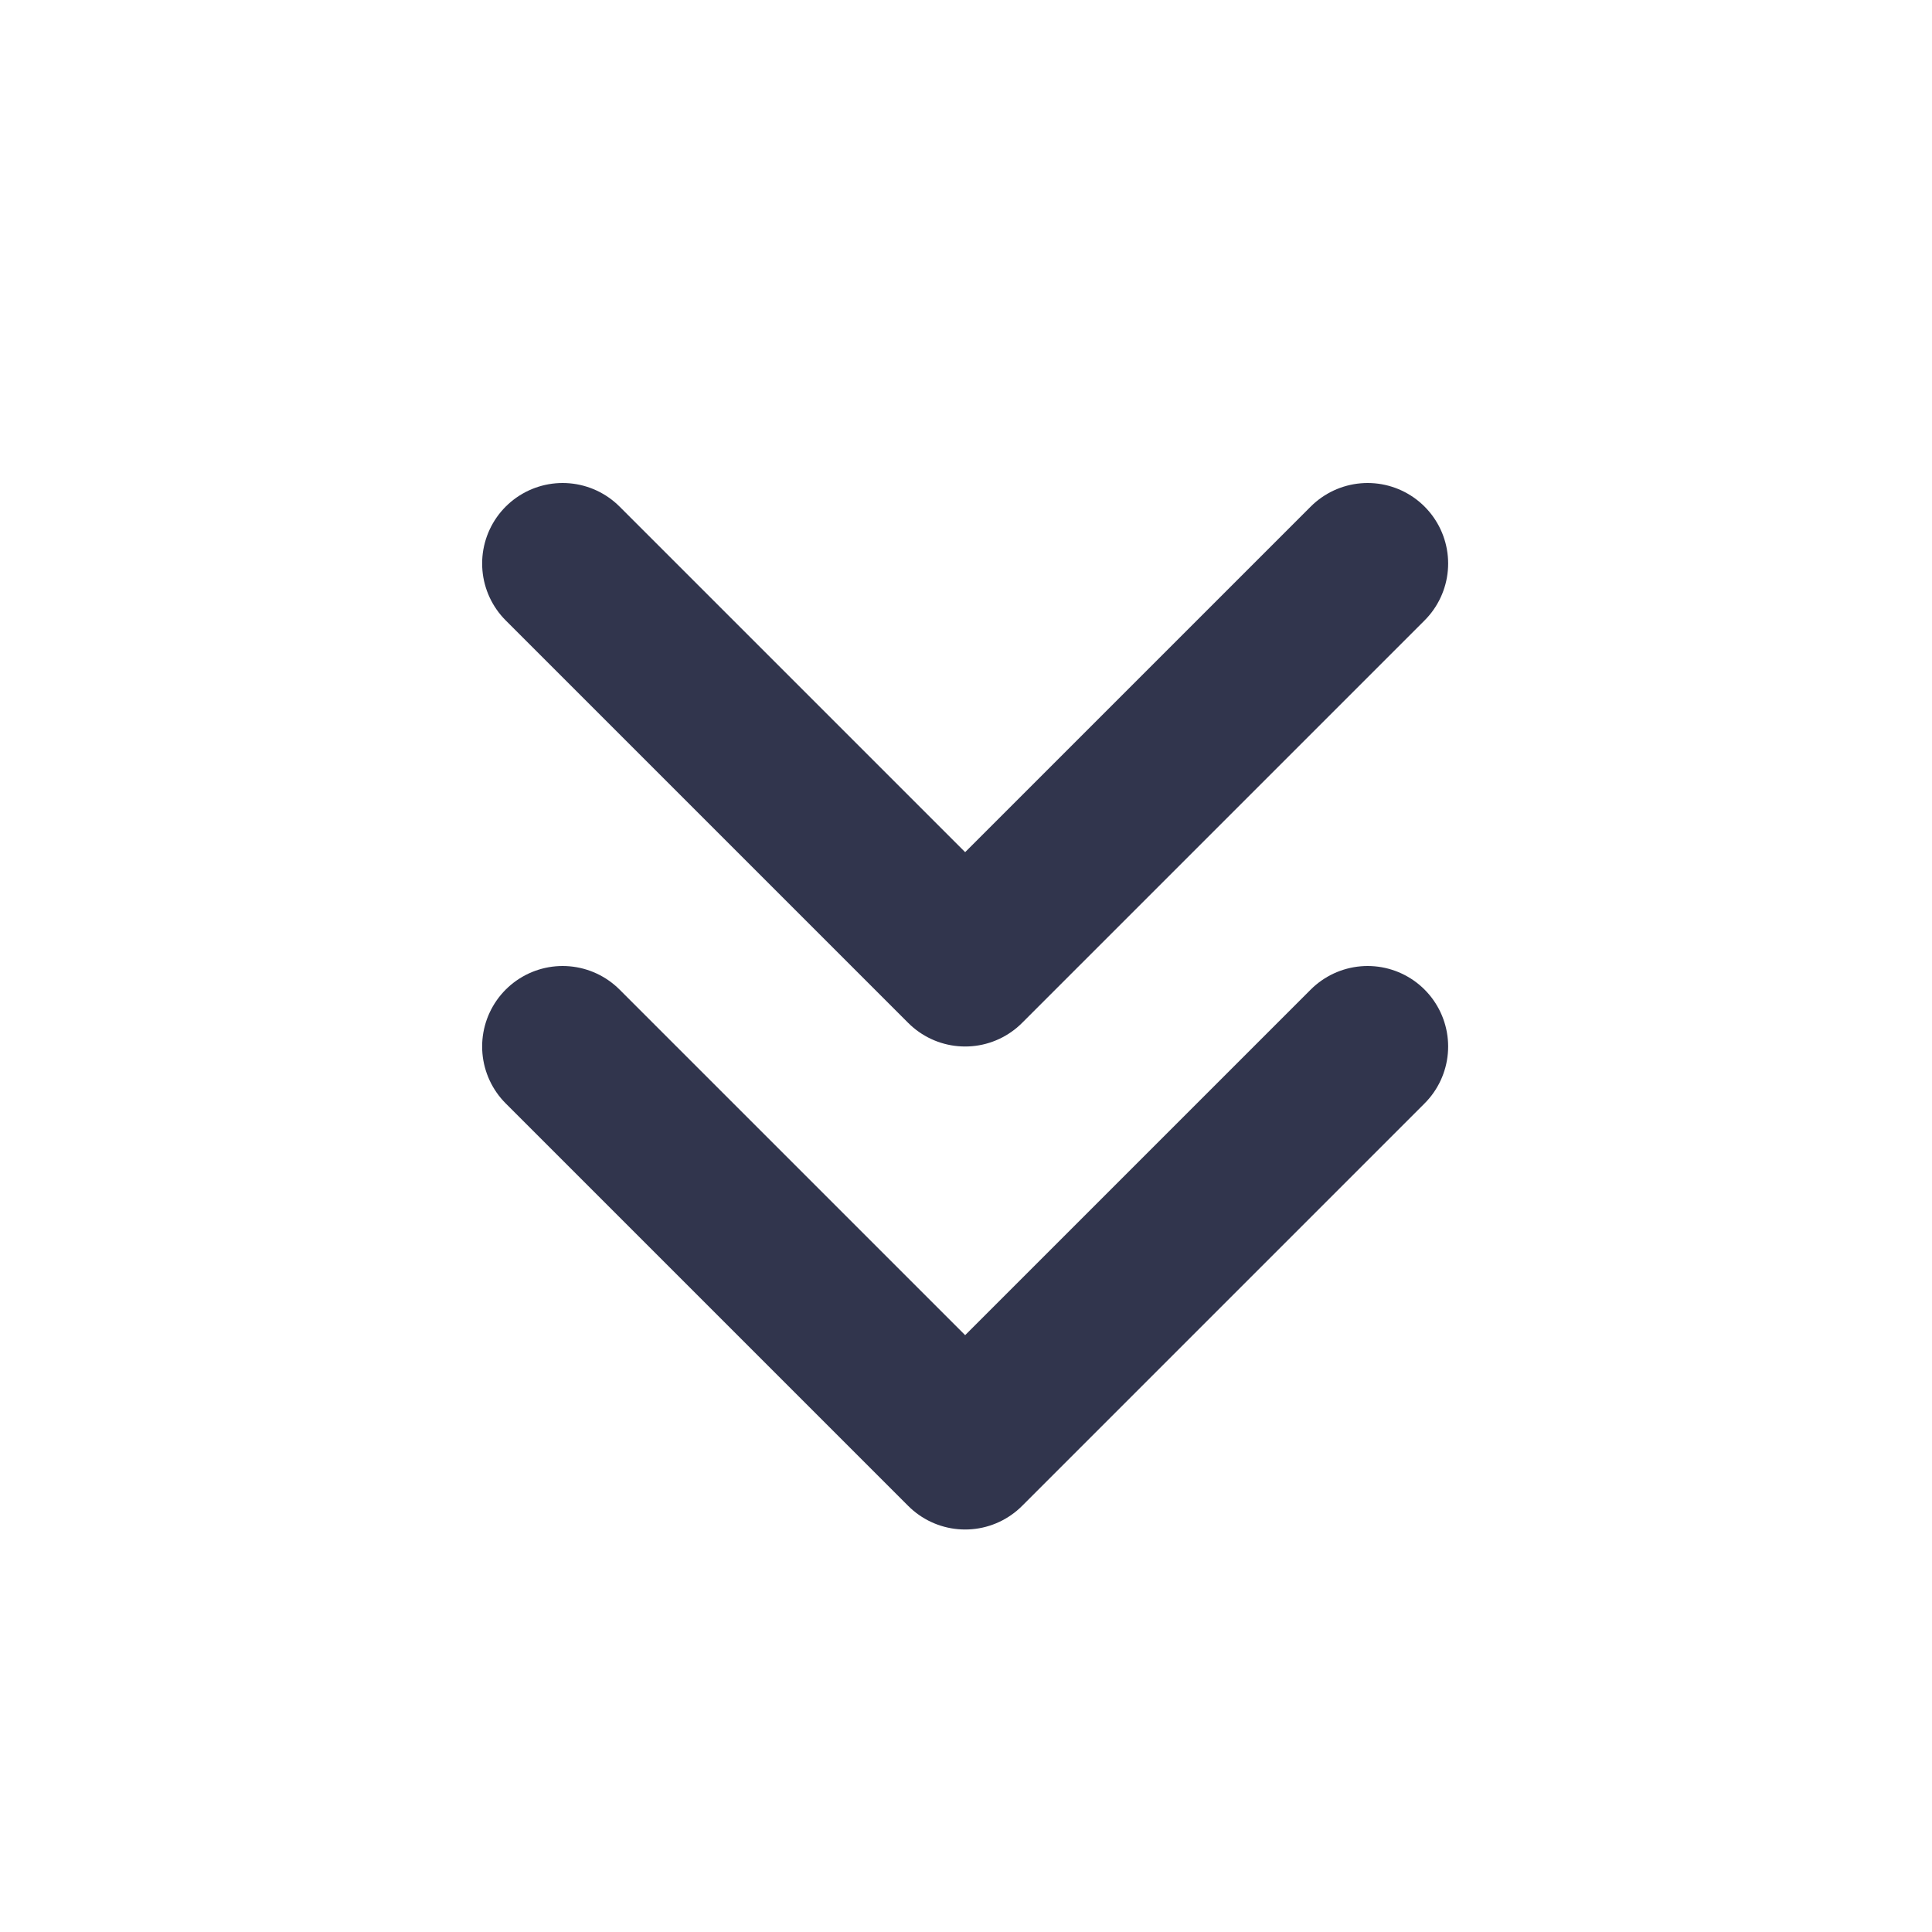 <svg width="18" height="18" viewBox="0 0 18 18" fill="none" xmlns="http://www.w3.org/2000/svg">
<path d="M5.242 5.25L8.992 9L12.742 5.25M5.242 9.75L8.992 13.5L12.742 9.75" stroke="#31354D" stroke-width="1.5" stroke-linecap="round" stroke-linejoin="round"/>
</svg>
